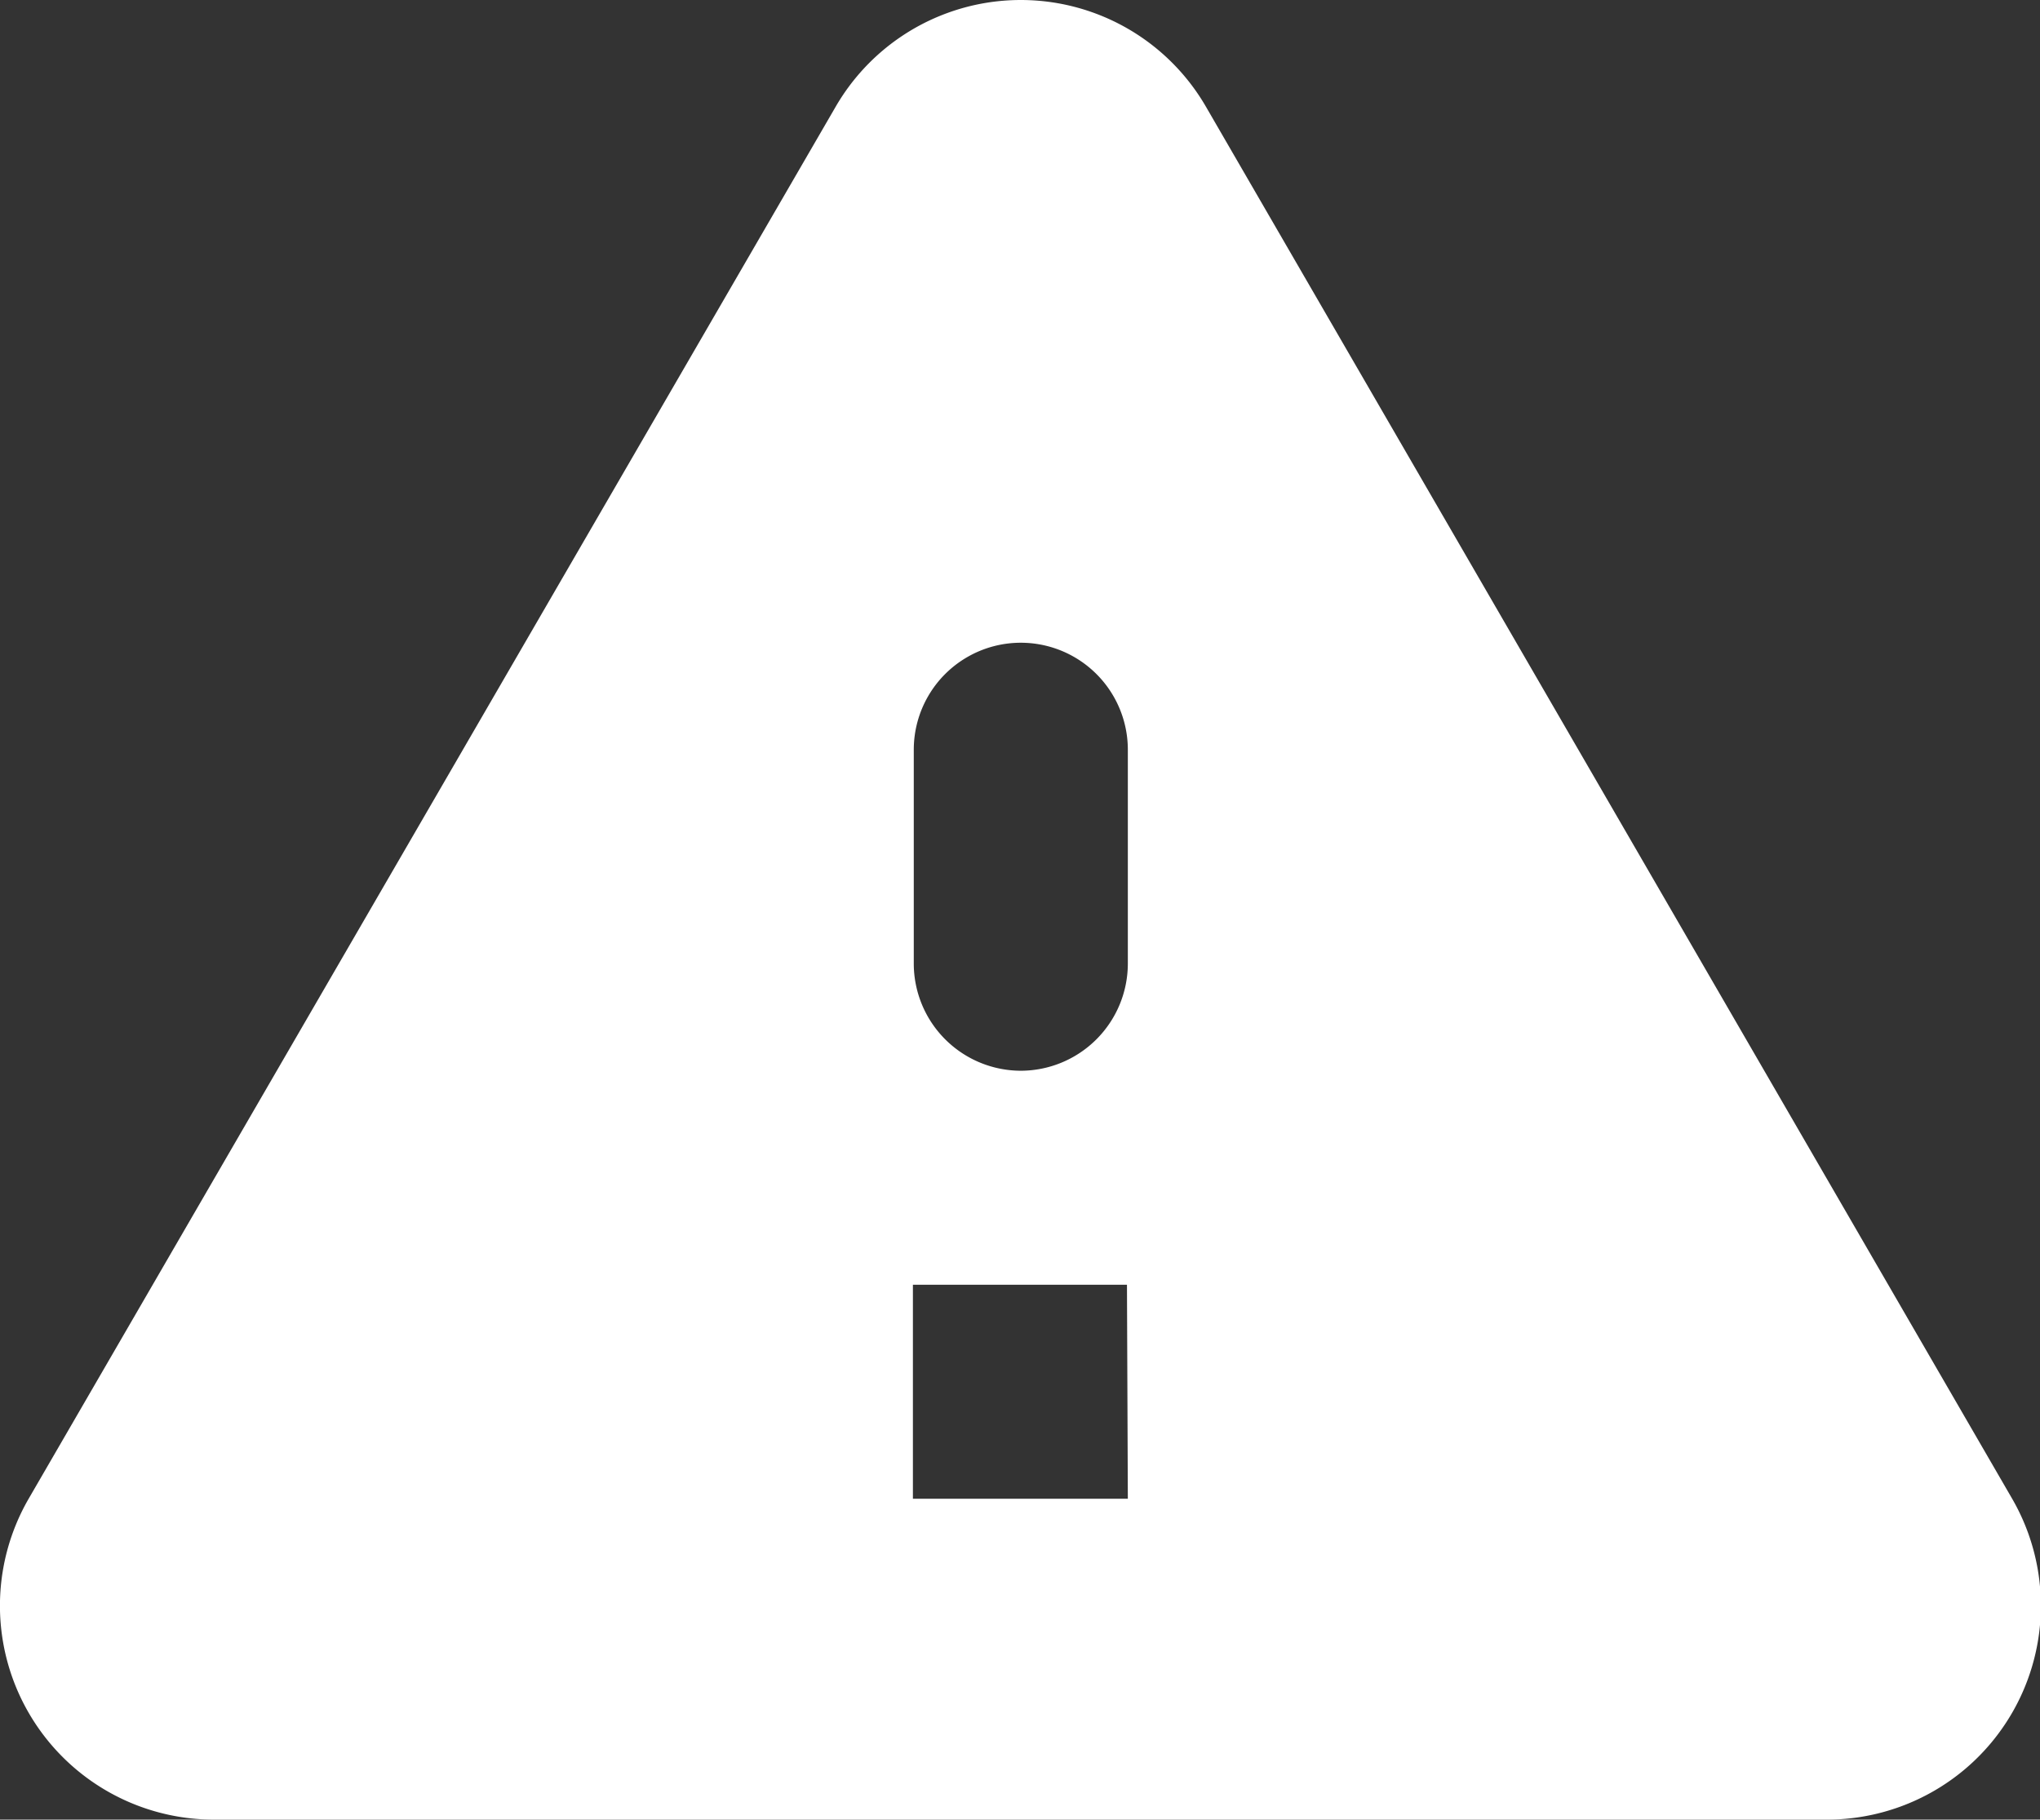 <svg xmlns="http://www.w3.org/2000/svg" width="16.449" height="14.676" viewBox="0 0 16.449 14.676">
    <rect x="0" y="0" width="16.449" height="14.676" fill="#333333" stroke="none"/>
    <path fill="#fff" d="M4.2 18.668h13a1.725 1.725 0 0 0 1.493-2.589l-6.5-11.226a1.725 1.725 0 0 0-2.986 0L2.7 16.08a1.725 1.725 0 0 0 1.5 2.588zm6.5-6.04a.865.865 0 0 1-.863-.863v-1.726a.863.863 0 1 1 1.726 0v1.726a.865.865 0 0 1-.87.863zm.863 3.452H9.83v-1.726h1.726z" transform="translate(-2.469 -3.992)"/>
</svg>
